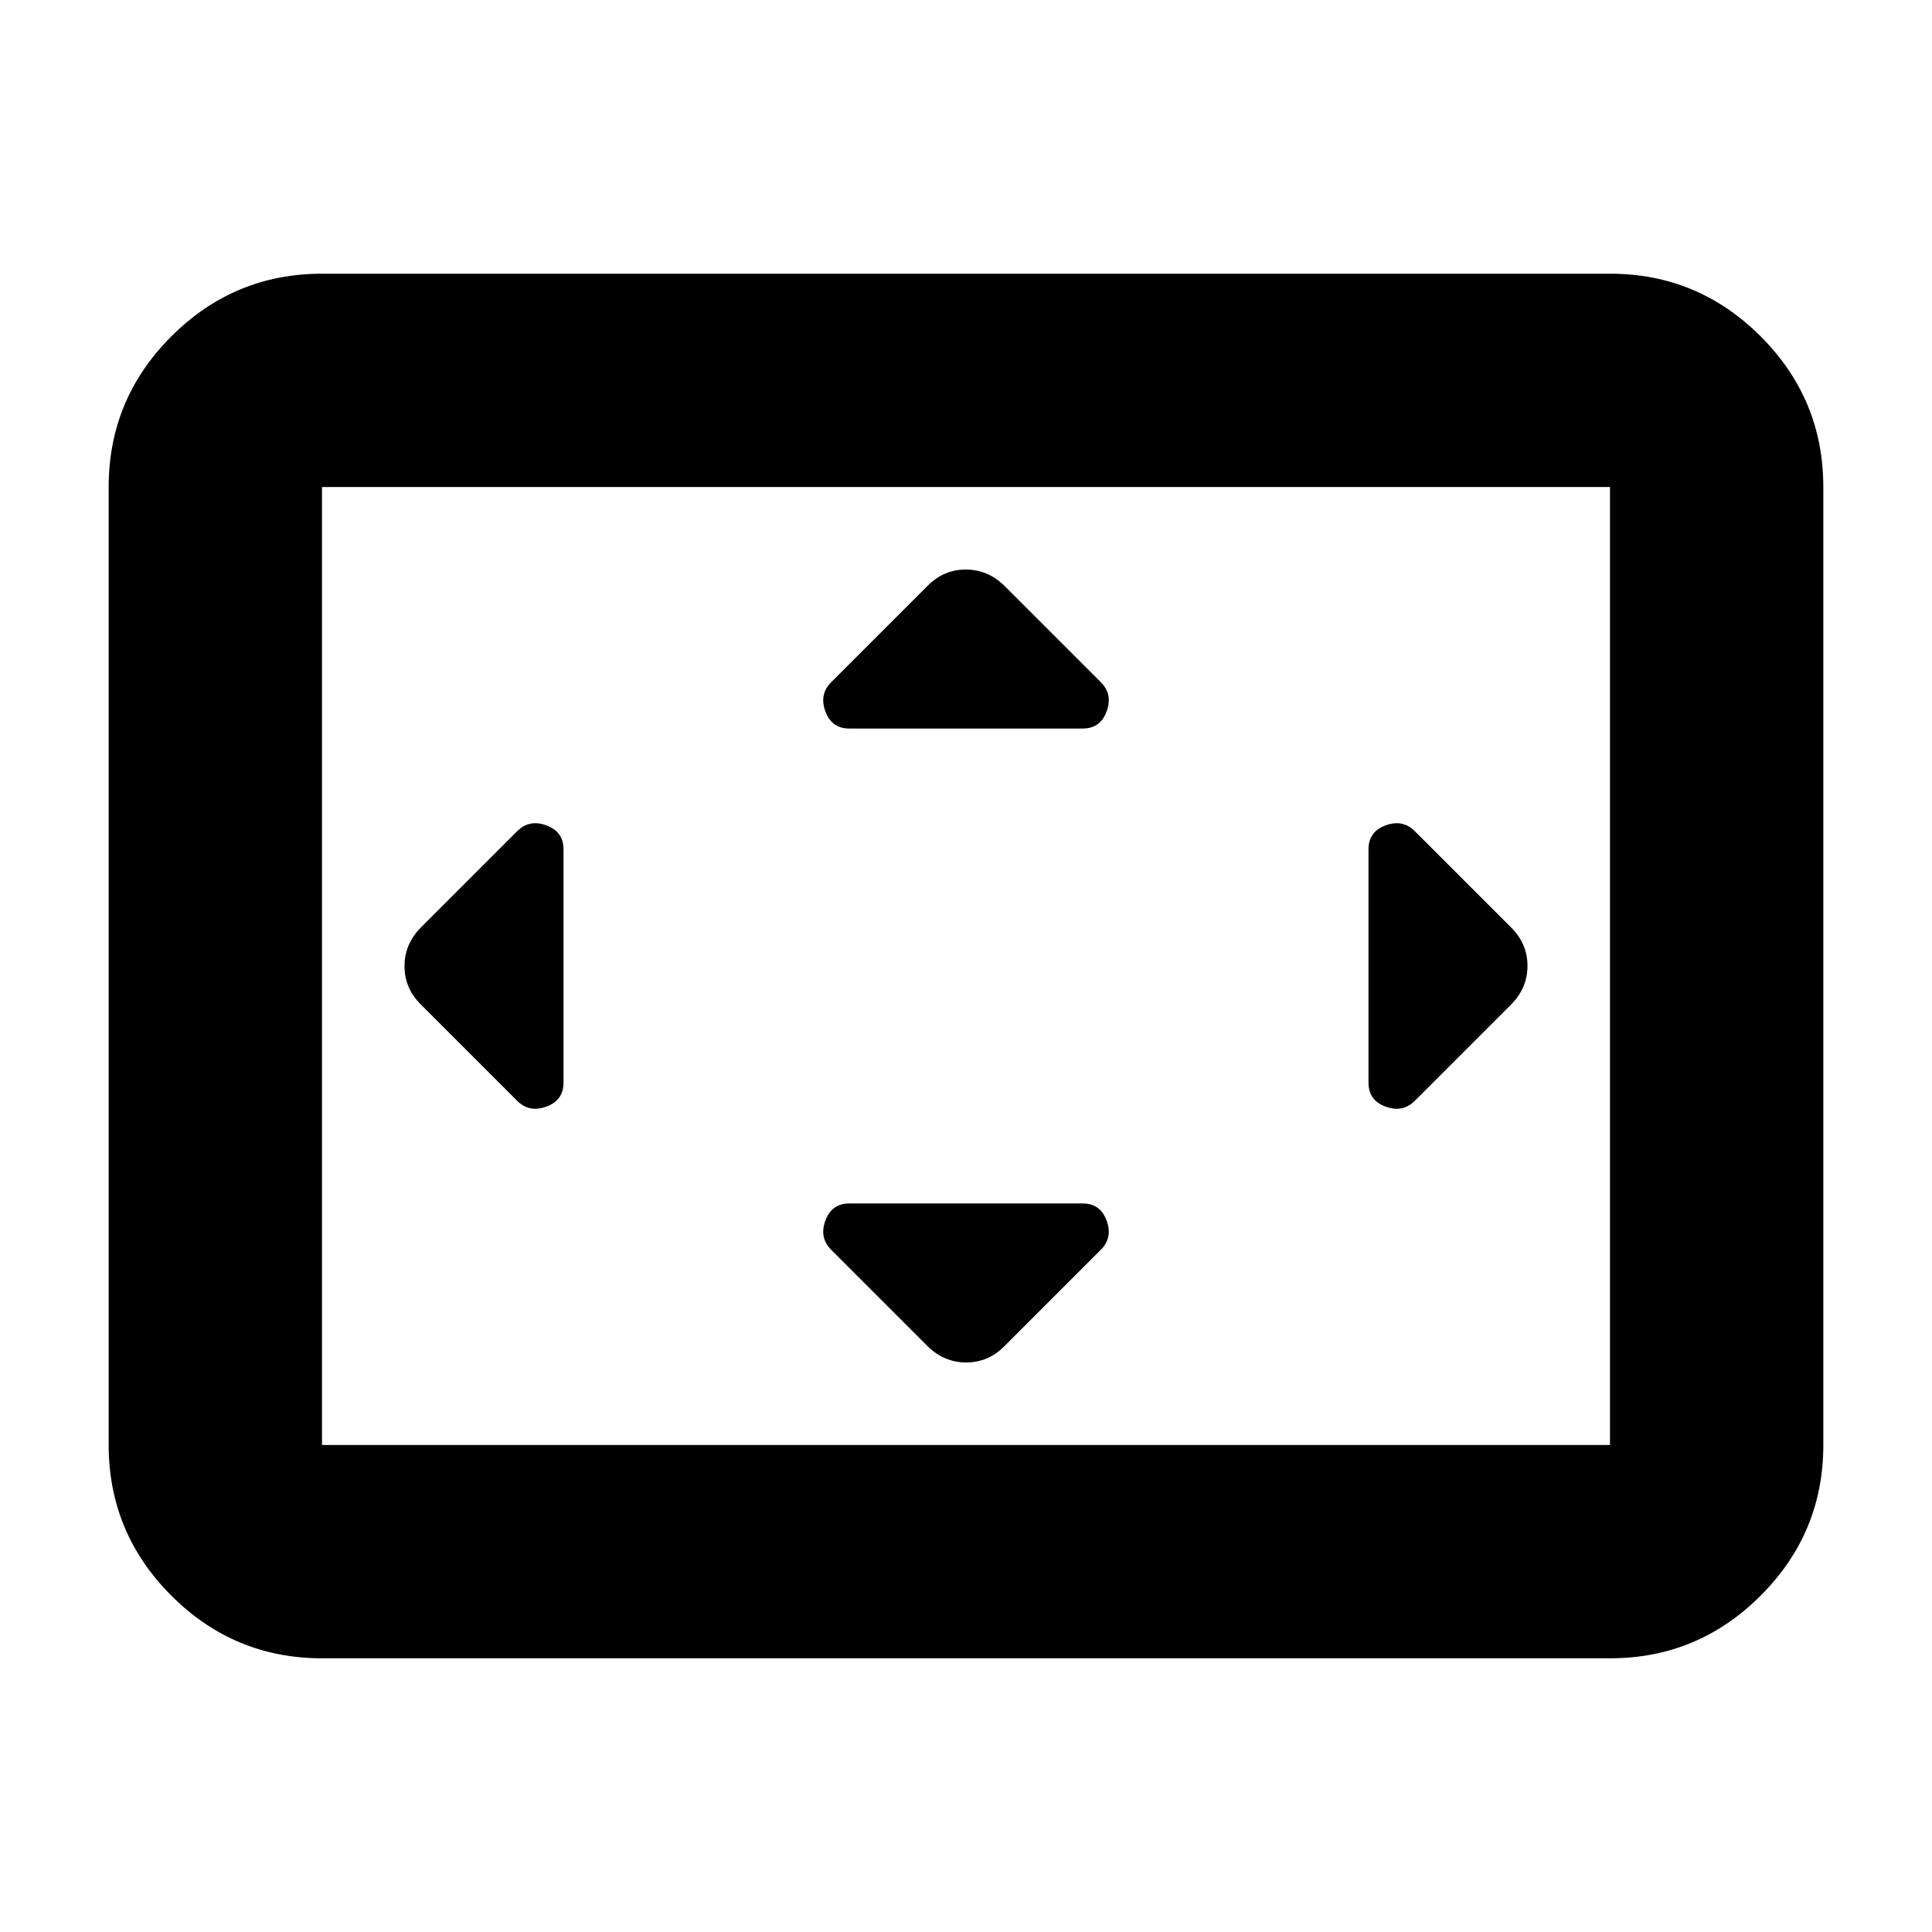 <svg xmlns="http://www.w3.org/2000/svg" height="24" viewBox="0 -960 960 960" width="24"><path d="M280-538q0-8.75-8.5-11.88Q263-553 257-547l-48 48q-8 8.18-8 19.09t8 18.91l48 48q6 6 14.5 2.87 8.5-3.12 8.5-11.87v-116Zm258 176H422q-8.75 0-11.87 8.5Q407-345 413-339l48 48q8.18 8 19.09 8t18.91-8l48-48q6-6 2.88-14.5-3.13-8.5-11.88-8.5Zm0-236q8.75 0 11.88-8.5Q553-615 547-621l-48-48q-8.18-8-19.09-8T461-669l-48 48q-6 6-2.87 14.5 3.12 8.5 11.87 8.5h116Zm142 60v116q0 8.75 8.5 11.87Q697-407 703-413l48-48q8-8.18 8-19.09T751-499l-48-48q-6-6-14.5-2.88-8.5 3.13-8.5 11.88ZM160-136q-43.72 0-74.86-31.14Q54-198.27 54-242v-476q0-43.72 31.14-74.86T160-824h640q43.72 0 74.86 31.14T906-718v476q0 43.73-31.14 74.86Q843.72-136 800-136H160Zm0-106h640v-476H160v476Zm0 0v-476 476Z"/></svg>
